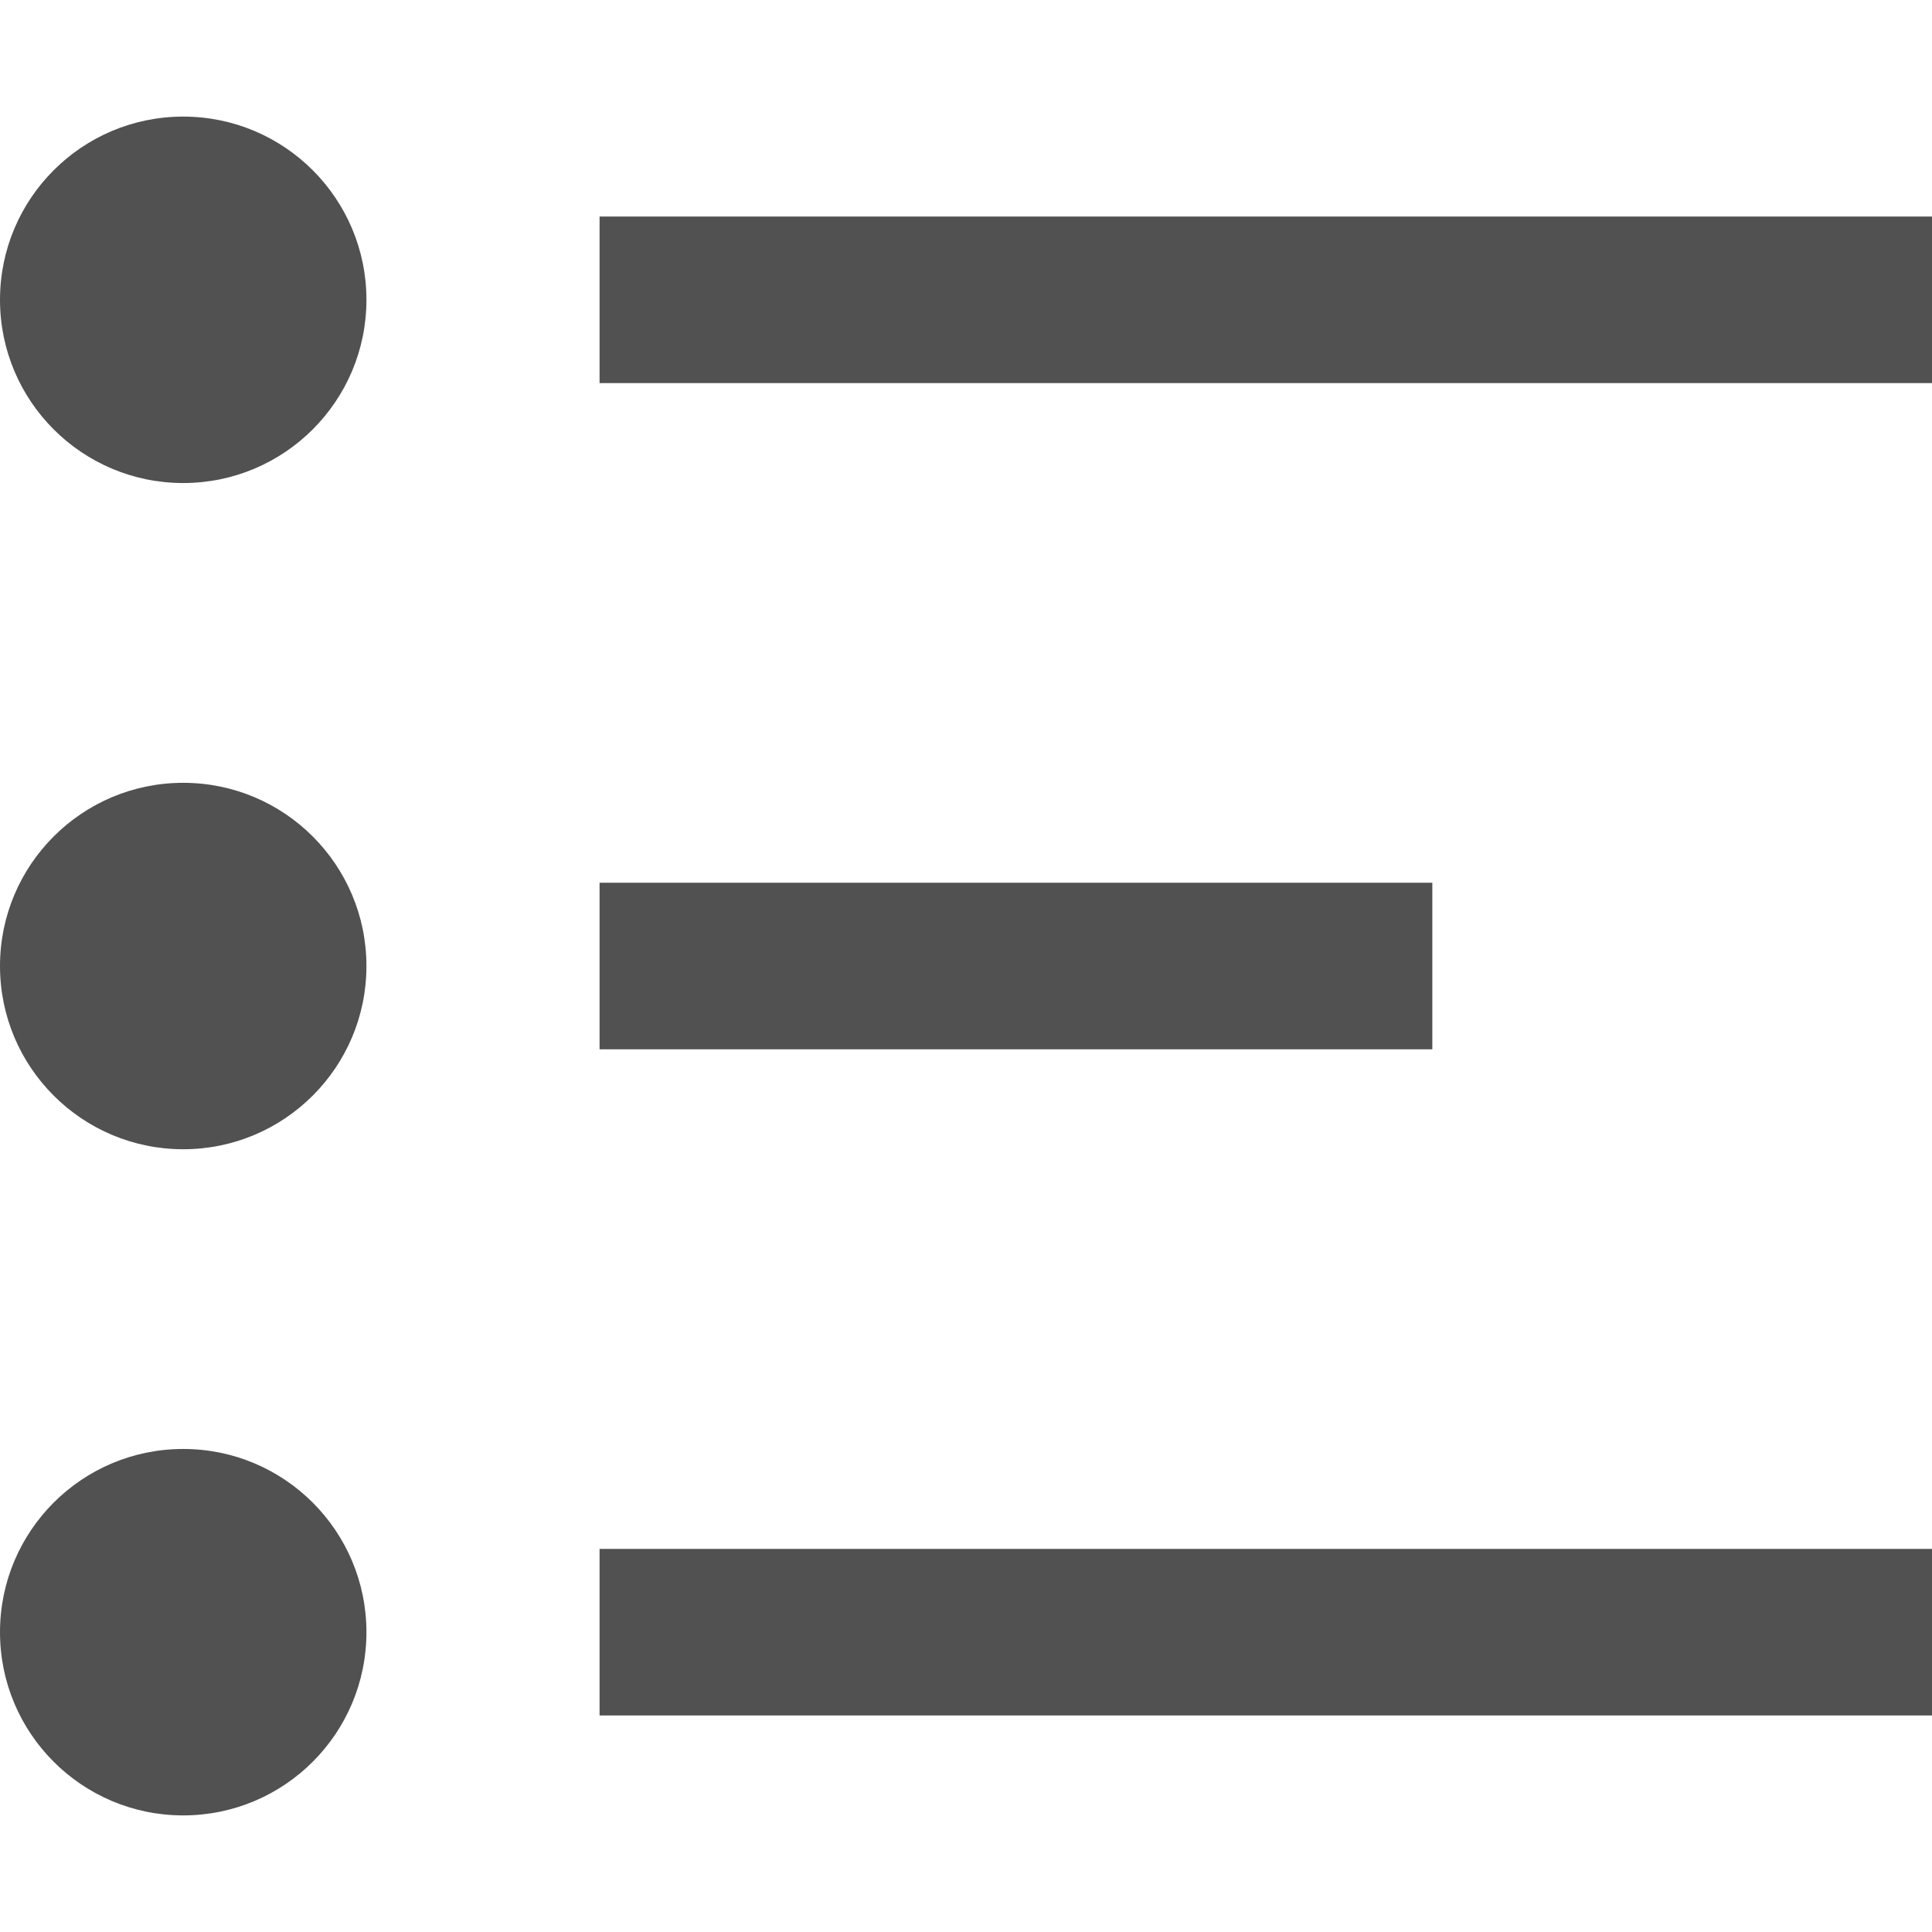 <svg xmlns="http://www.w3.org/2000/svg" viewBox="0 0 30 26.379" height="1em" width="1em">
  <circle cx="2.845" cy="2.845" r="2.845" fill="#515151"/>
  <circle cx="2.845" cy="13.19" r="2.845" fill="#515151"/>
  <circle cx="2.845" cy="23.534" r="2.845" fill="#515151"/>
  <path fill="#515151" d="M9.31 1.552H30v2.586H9.31zm0 10.345h12.931v2.586H9.31zm0 10.344H30v2.586H9.31z"/>
</svg>
